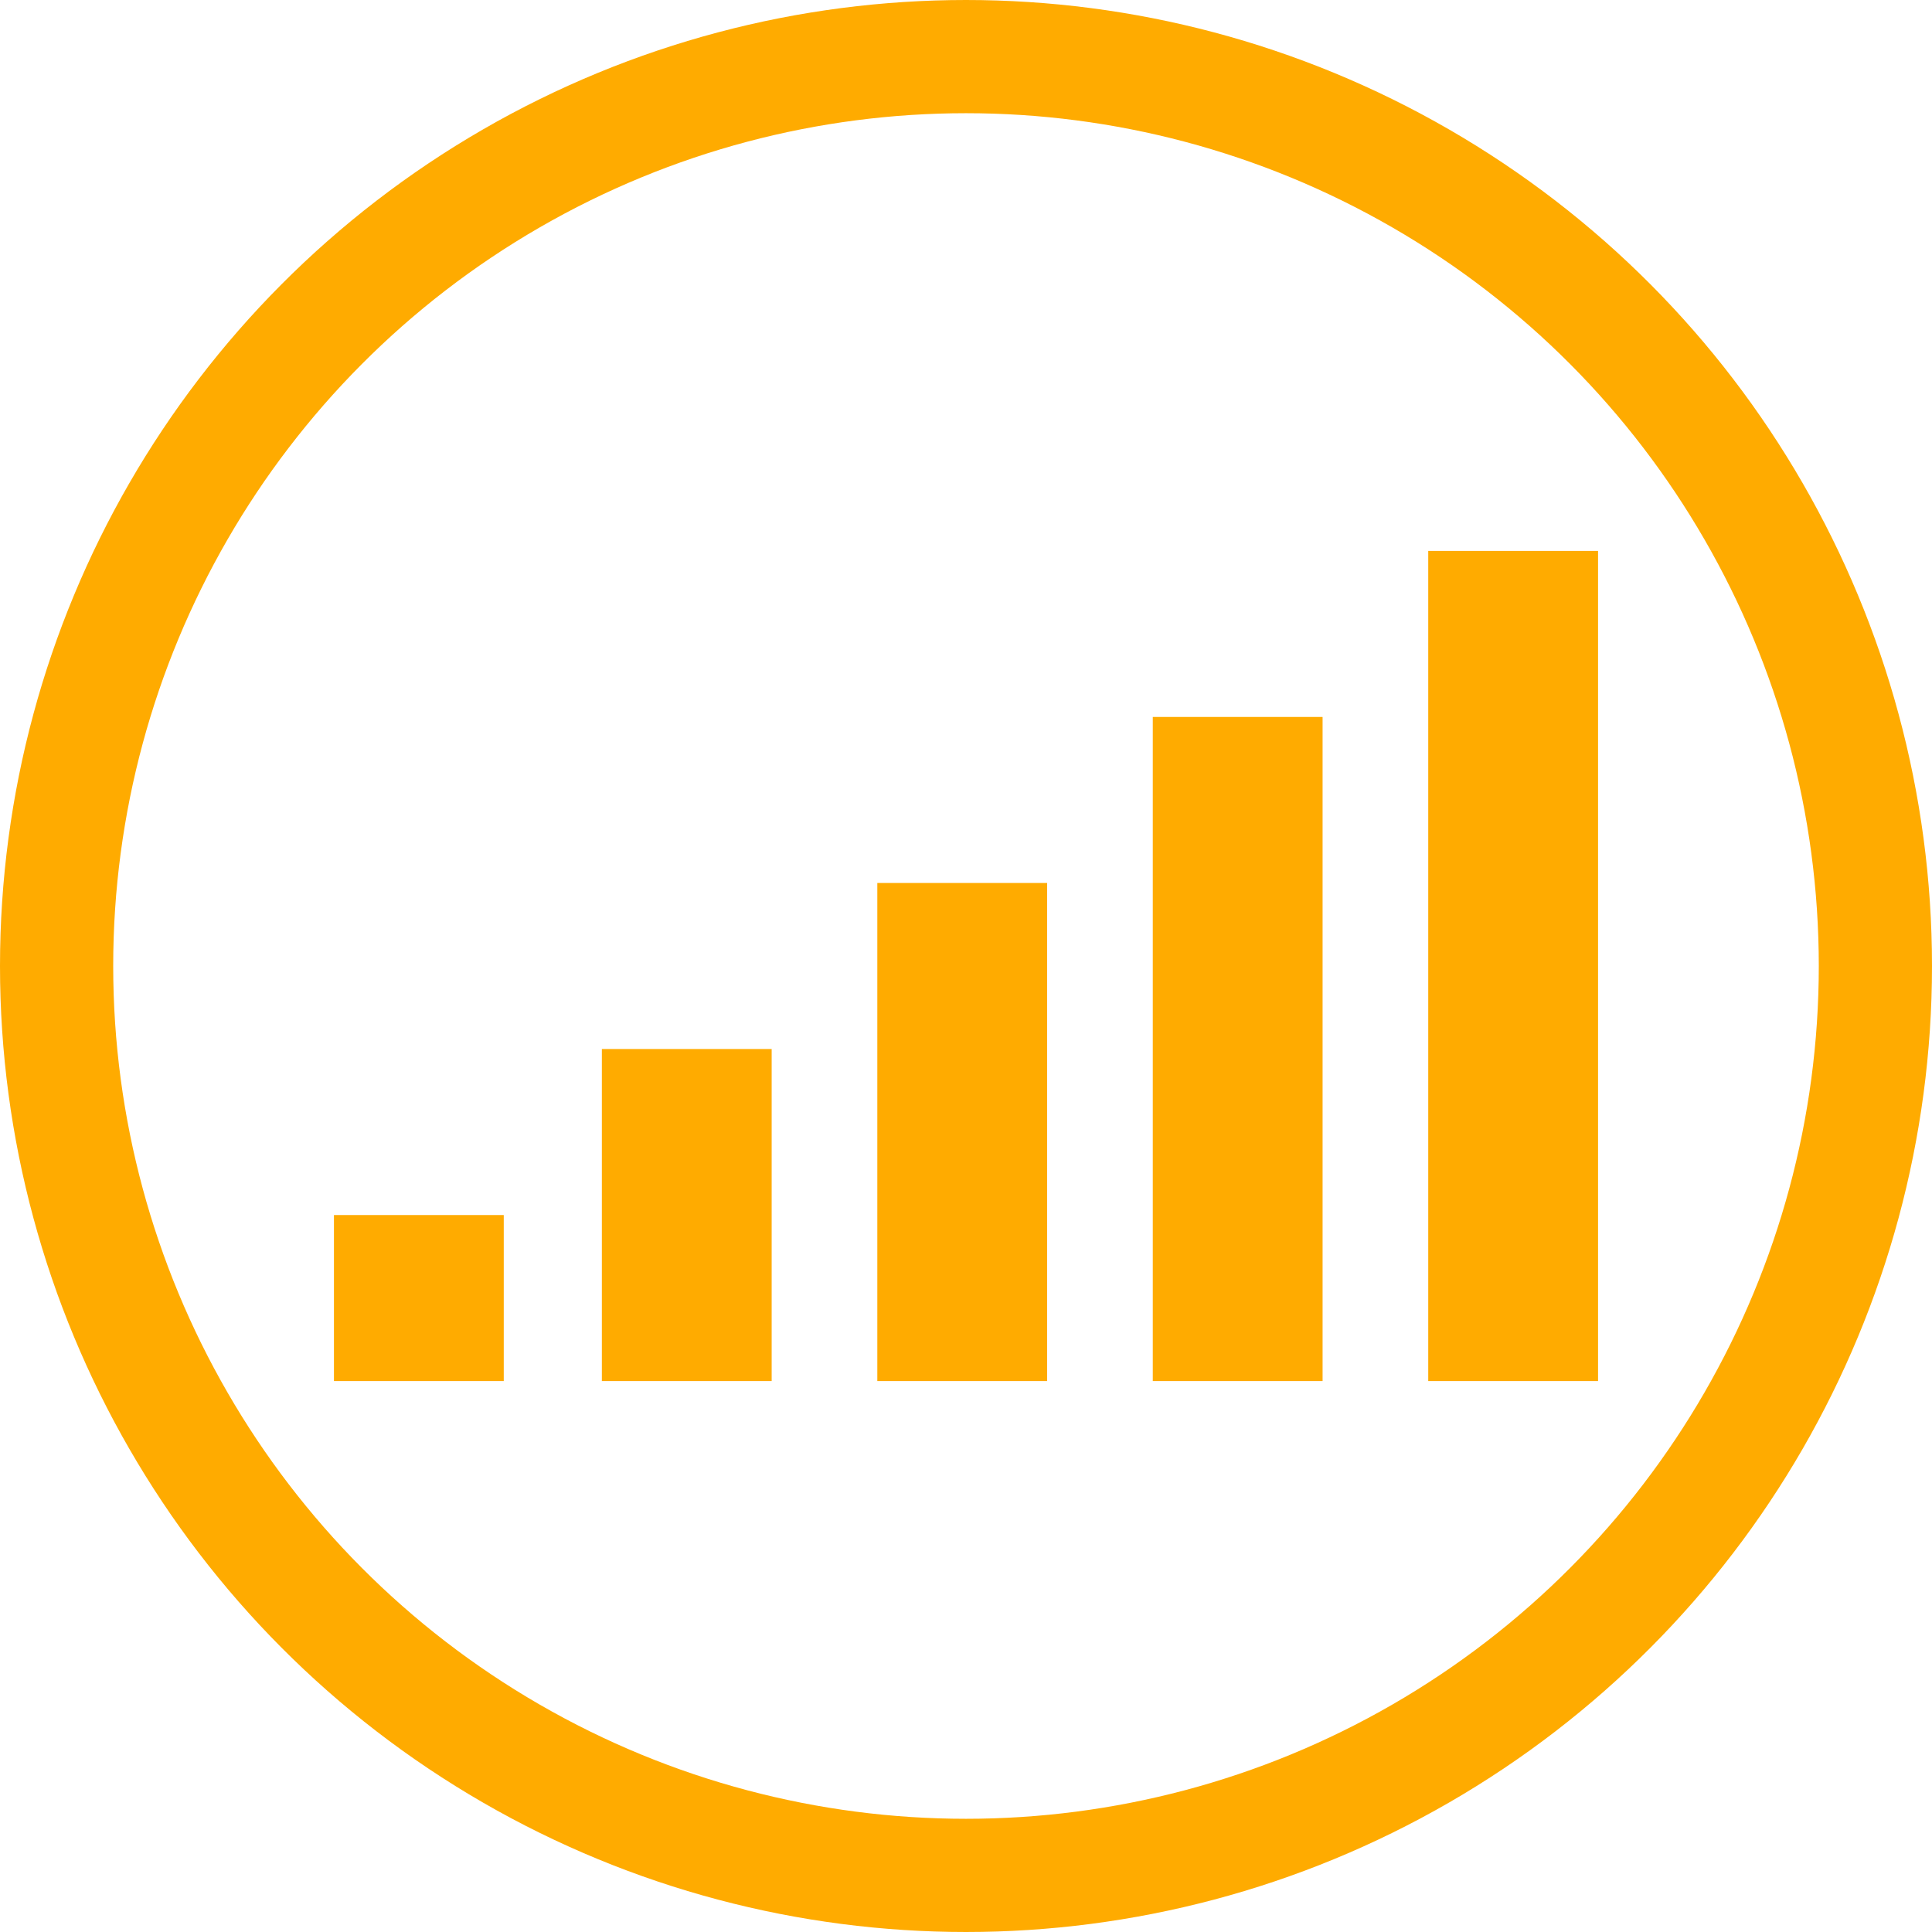 <?xml version="1.0" encoding="UTF-8" standalone="no"?>
<svg
   width="1024"
   height="1024"
   viewBox="0 0 1024 1024"
   version="1.1"
   id="svg8"
   xmlns="http://www.w3.org/2000/svg"
   xmlns:svg="http://www.w3.org/2000/svg"
   xmlns:rdf="http://www.w3.org/1999/02/22-rdf-syntax-ns#"
   xmlns:cc="http://creativecommons.org/ns#"
   xmlns:dc="http://purl.org/dc/elements/1.1/">
  <defs
     id="defs9" />
  <ellipse
     ry="482"
     rx="482"
     cy="512"
     cx="512"
     id="circle"
     style="fill:none;stroke:#ffab00;stroke-width:60;stroke-linecap:square;stroke-miterlimit:4;stroke-dasharray:none;stroke-opacity:1;paint-order:fill markers stroke;stop-color:#000000" />
  <rect
     style="fill:#ffab00;stroke:#ffab00;stroke-width:20;stroke-linecap:square;stroke-linejoin:miter;stroke-miterlimit:4;stroke-dasharray:none;stroke-opacity:1;paint-order:fill markers stroke;stop-color:#000000;fill-opacity:1"
     id="rect1975-9"
     width="70"
     height="156"
     x="329"
     y="566" />
  <rect
     style="fill:#ffab00;stroke:#ffab00;stroke-width:20;stroke-linecap:square;stroke-linejoin:miter;stroke-miterlimit:4;stroke-dasharray:none;stroke-opacity:1;paint-order:fill markers stroke;stop-color:#000000;fill-opacity:1"
     id="rect1975-7"
     width="70"
     height="244"
     x="475"
     y="478" />
  <rect
     style="fill:#ffab00;stroke:#ffab00;stroke-width:20;stroke-linecap:square;stroke-linejoin:miter;stroke-miterlimit:4;stroke-dasharray:none;stroke-opacity:1;paint-order:fill markers stroke;stop-color:#000000;fill-opacity:1"
     id="rect1975-4"
     width="70"
     height="332"
     x="621"
     y="390" />
  <rect
     style="fill:#ffab00;stroke:#ffab00;stroke-width:20;stroke-linecap:square;stroke-linejoin:miter;stroke-miterlimit:4;stroke-dasharray:none;stroke-opacity:1;paint-order:fill markers stroke;stop-color:#000000;fill-opacity:1"
     id="rect1975-1"
     width="70"
     height="420"
     x="767"
     y="302" />
  <rect
     style="fill:#ffab00;stroke:#ffab00;stroke-width:20;stroke-linecap:square;stroke-linejoin:miter;stroke-miterlimit:4;stroke-dasharray:none;stroke-opacity:1;paint-order:fill markers stroke;stop-color:#000000;fill-opacity:1"
     id="rect1975-6"
     width="70"
     height="68"
     x="187"
     y="654" />
</svg>
